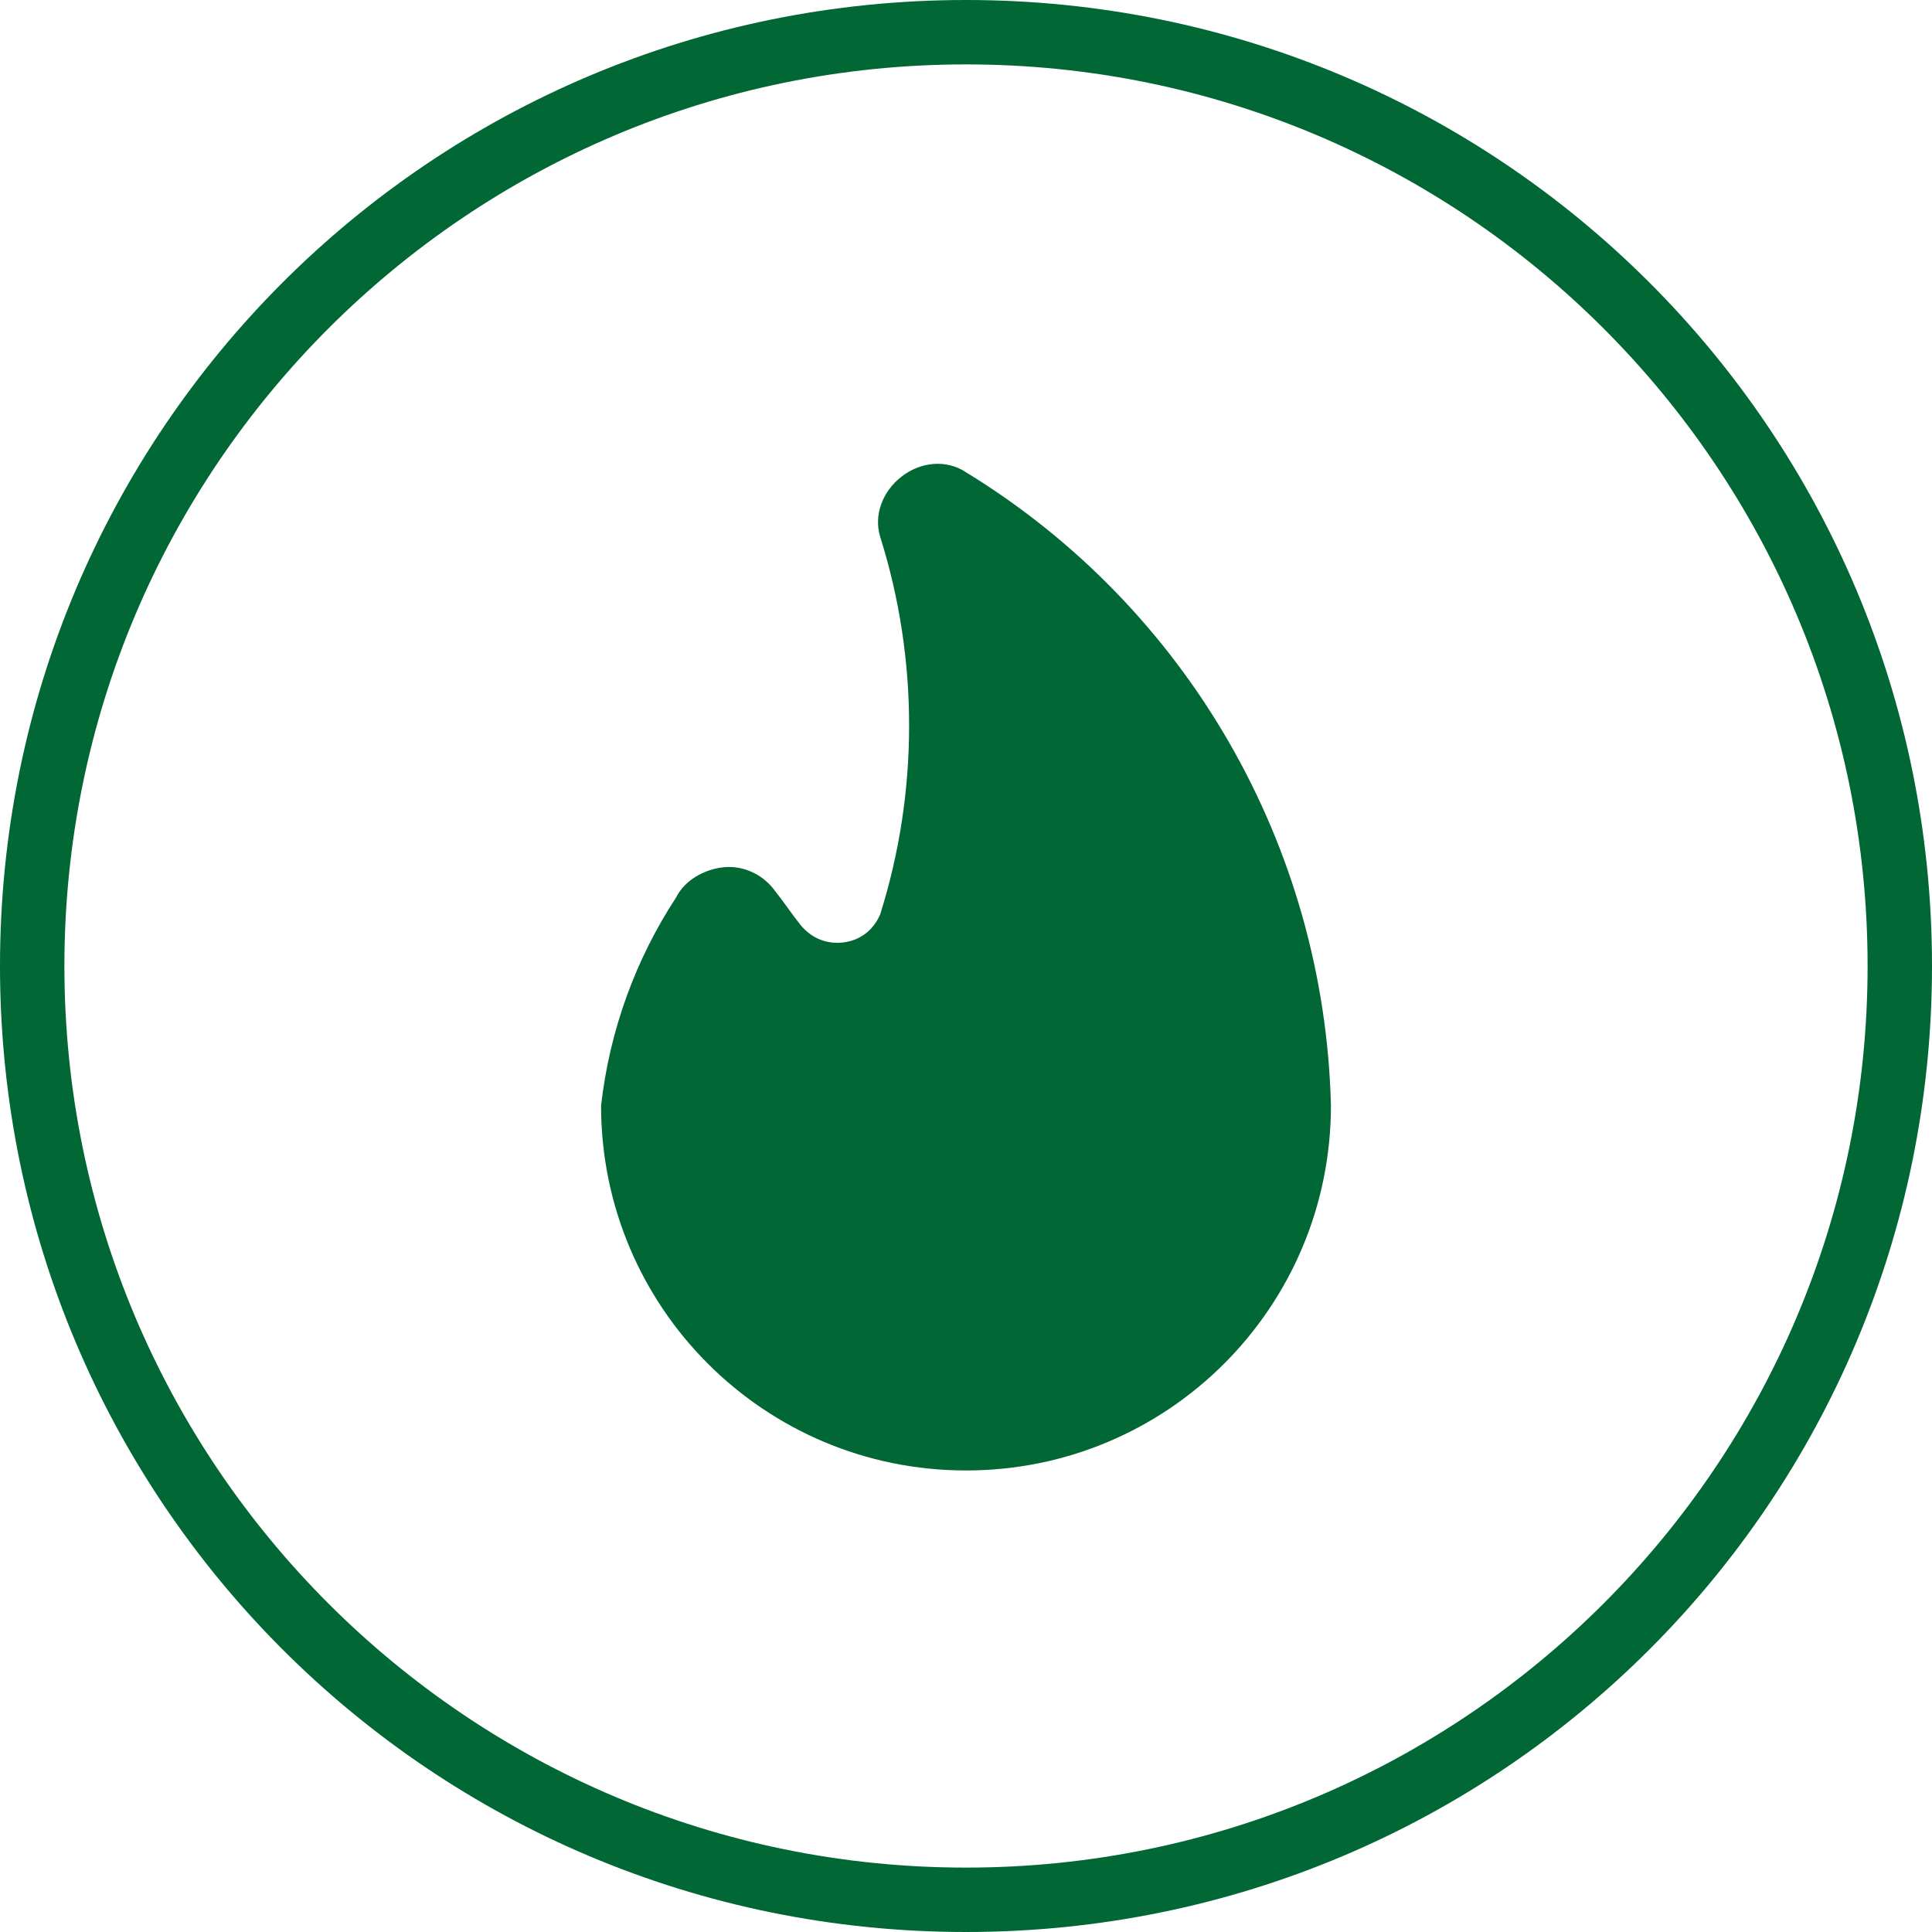 <?xml version="1.0" encoding="utf-8"?>
<!-- Generator: Adobe Illustrator 23.1.1, SVG Export Plug-In . SVG Version: 6.00 Build 0)  -->
<svg version="1.1" id="Layer_1" xmlns="http://www.w3.org/2000/svg" xmlns:xlink="http://www.w3.org/1999/xlink" x="0px" y="0px"
	 width="90px" height="90px" viewBox="0 0 90 90" style="enable-background:new 0 0 90 90;" xml:space="preserve">
<style type="text/css">
	.st0{fill:#006735;}
</style>
<g>
	<g>
		<path class="st0" d="M45,22c-0.9-0.6-2.1-0.5-3,0.2c-0.9,0.7-1.3,1.8-1,2.8c1.8,5.7,1.8,11.9,0,17.6c-0.3,0.7-0.9,1.2-1.7,1.3
			c-0.8,0.1-1.5-0.2-2-0.8c-0.4-0.5-0.8-1.1-1.2-1.6c-0.5-0.7-1.4-1.2-2.4-1.1c-0.9,0.1-1.8,0.6-2.2,1.4c-1.9,2.9-3.1,6.2-3.5,9.7
			c0,9.4,7.6,17,17,17c9.4,0,17-7.6,17-17C61.7,39.4,55.3,28.3,45,22z"/>
	</g>
	<path class="st0" d="M45,3c23.2,0,42,18.8,42,42S68.2,87,45,87S3,68.2,3,45S21.8,3,45,3 M45,0C20.1,0,0,20.1,0,45s20.1,45,45,45
		s45-20.1,45-45S69.9,0,45,0L45,0z"/>
</g>
</svg>
